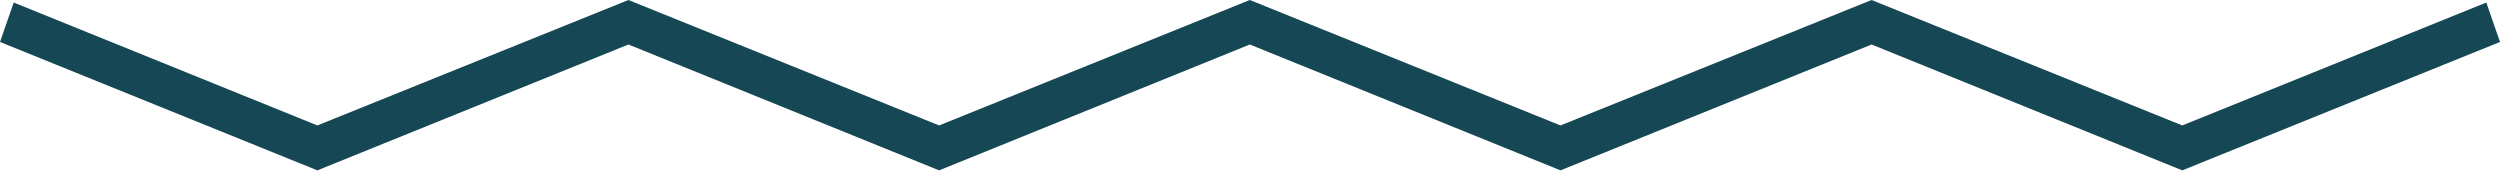 <svg xmlns="http://www.w3.org/2000/svg" fill="none" viewBox="0 0 305 21">
  <defs/>
  <path fill="#154754" d="M38.717 20.784L0 5.119 1.673.31 38.717 15.304 76.668 0l37.904 15.304L152.476 0l37.904 15.304L228.332 0l37.904 15.304L303.327.31 305 5.119 266.236 20.784 228.332 5.429 190.38 20.784 152.476 5.429 114.572 20.784 76.668 5.429 38.717 20.784z"/>
</svg>